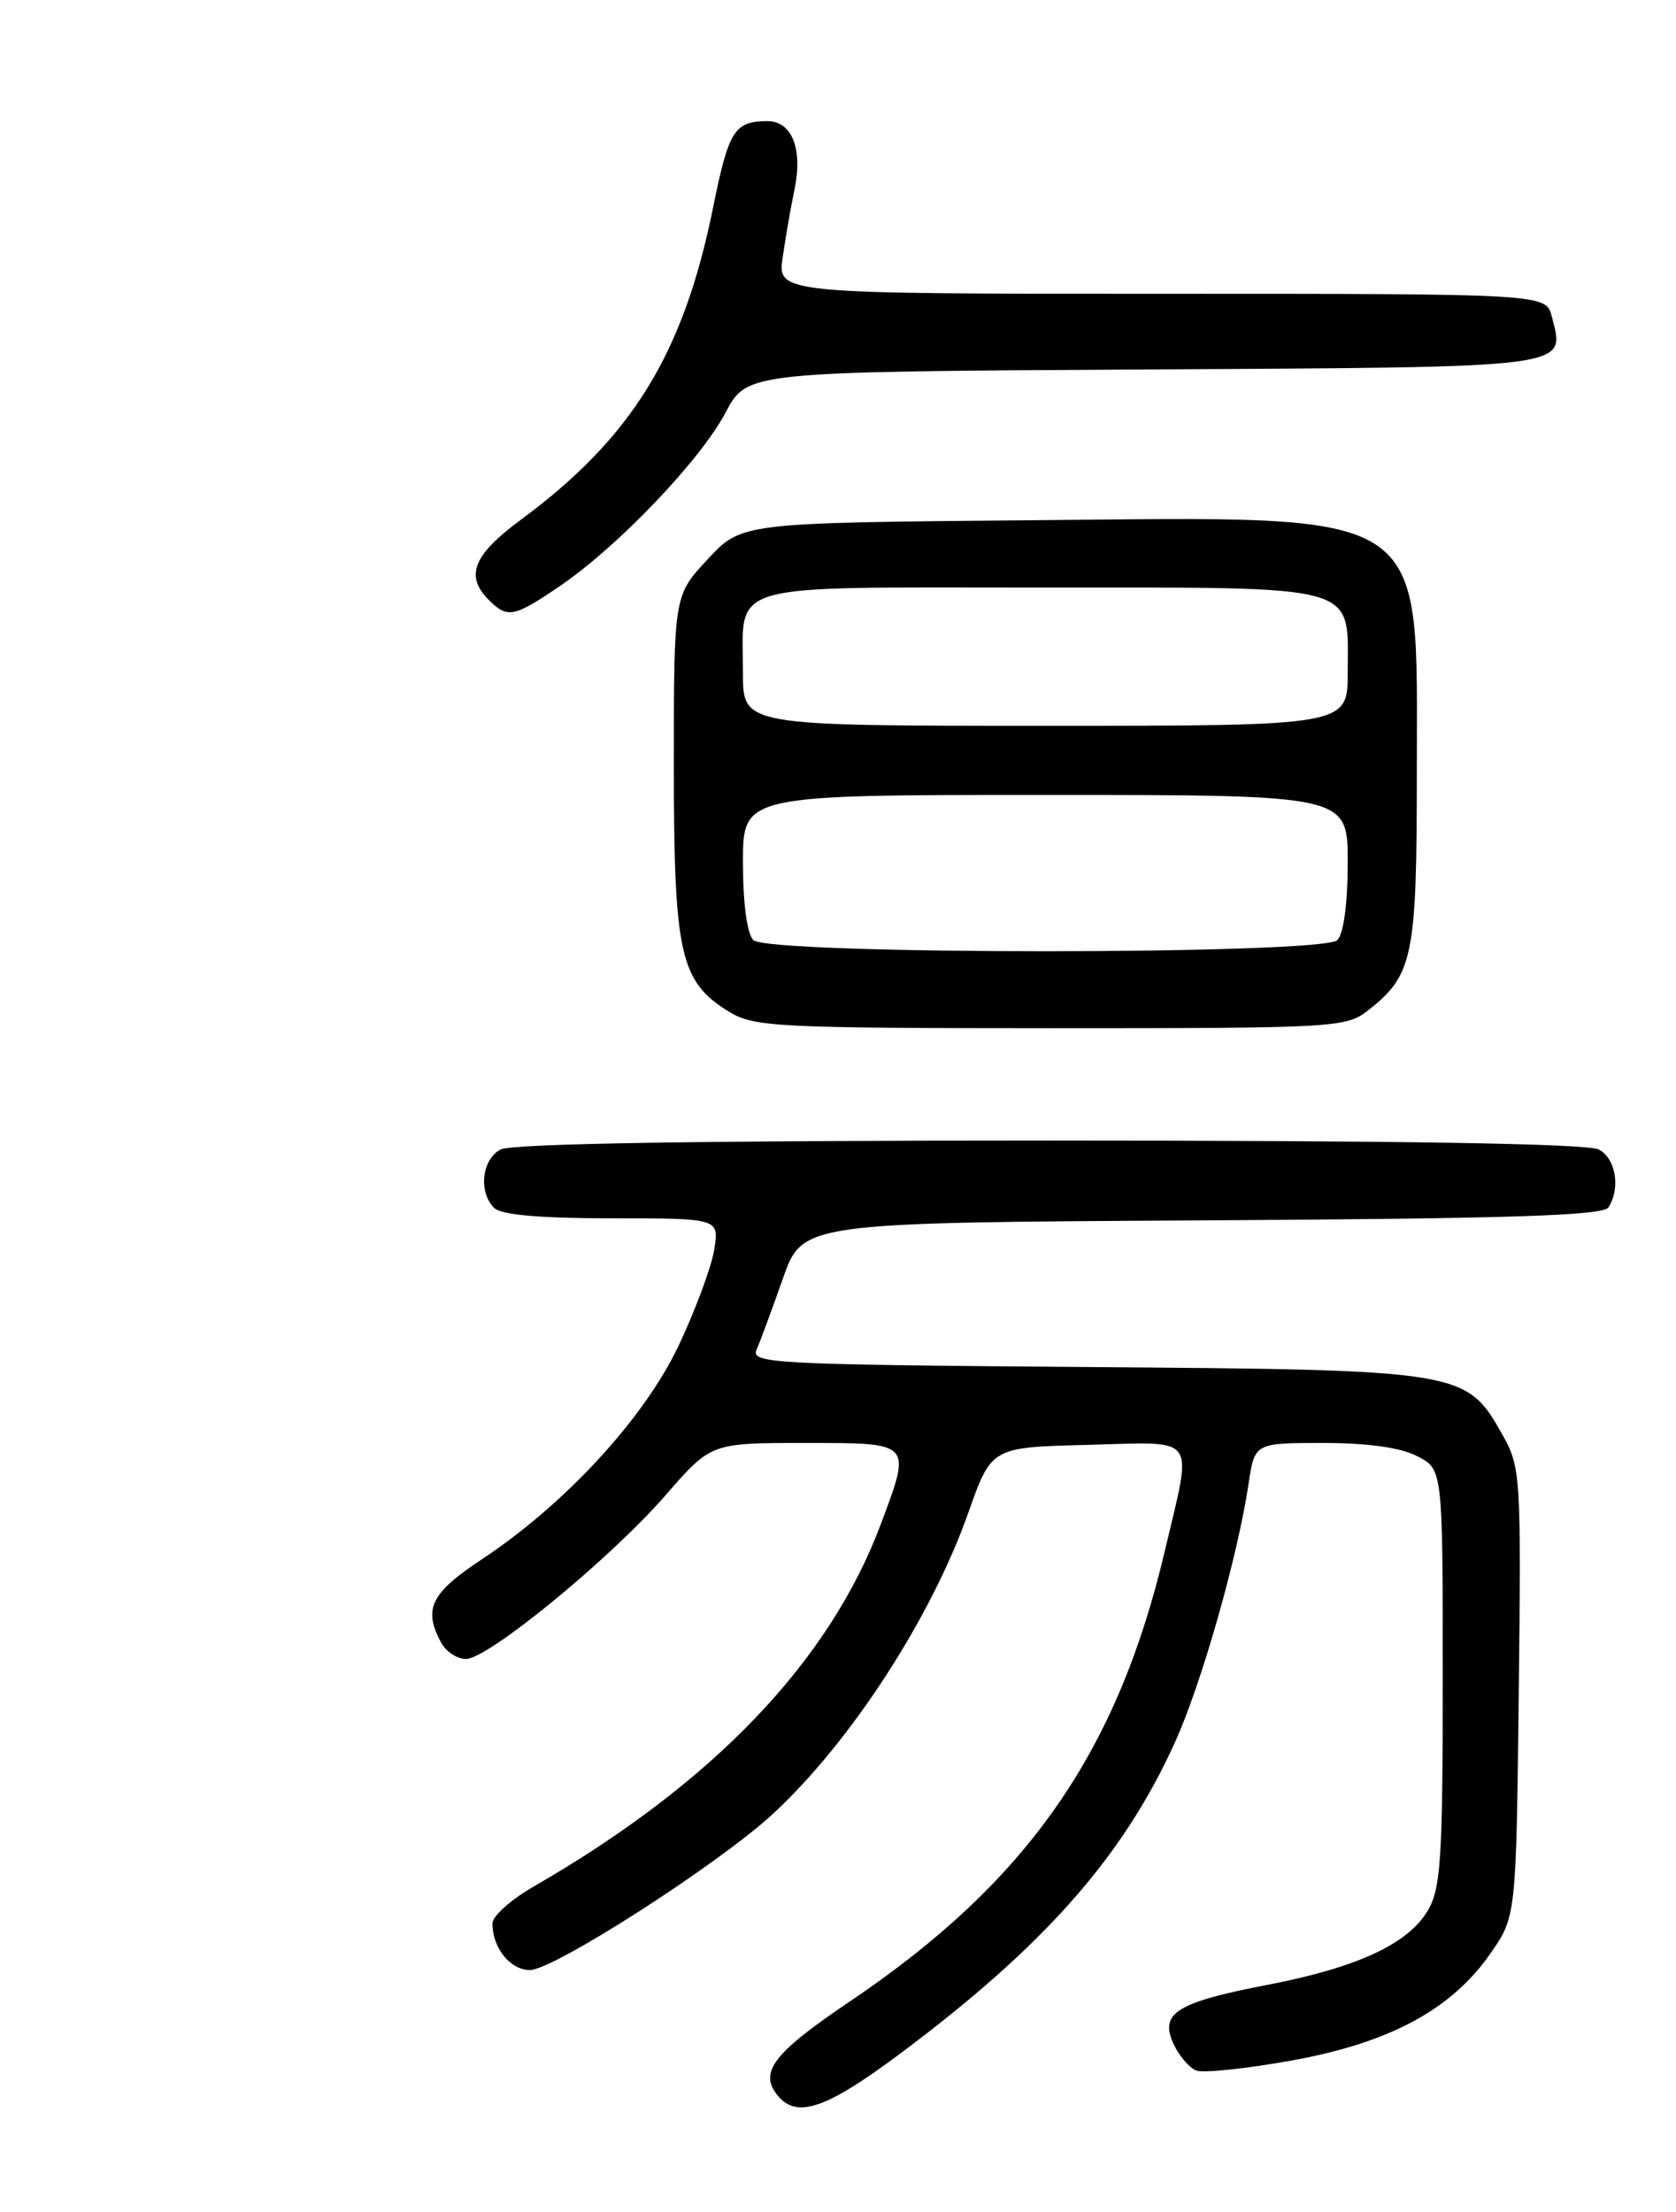 <?xml version="1.0" encoding="UTF-8" standalone="no"?>
<!DOCTYPE svg PUBLIC "-//W3C//DTD SVG 1.1//EN" "http://www.w3.org/Graphics/SVG/1.1/DTD/svg11.dtd" >
<svg xmlns="http://www.w3.org/2000/svg" xmlns:xlink="http://www.w3.org/1999/xlink" version="1.1" viewBox="0 0 194 256">
 <g >
 <path fill="currentColor"
d=" M 103.93 237.87 C 120.79 225.32 129.98 214.94 136.01 201.63 C 139.07 194.89 143.26 180.17 144.52 171.75 C 145.23 167.00 145.23 167.00 153.16 167.00 C 158.32 167.00 162.13 167.53 164.05 168.53 C 167.00 170.05 167.00 170.05 167.00 194.12 C 167.00 215.13 166.78 218.56 165.27 221.12 C 162.99 224.98 157.10 227.71 146.73 229.71 C 136.19 231.74 134.21 232.98 135.82 236.51 C 136.46 237.91 137.65 239.31 138.47 239.63 C 139.28 239.94 144.23 239.42 149.46 238.48 C 160.80 236.44 167.93 232.62 172.46 226.17 C 175.50 221.83 175.50 221.83 175.80 195.89 C 176.08 170.88 176.02 169.80 173.94 166.10 C 169.71 158.58 169.45 158.54 125.66 158.21 C 89.49 157.93 86.87 157.79 87.57 156.21 C 87.99 155.27 89.35 151.57 90.61 148.00 C 92.89 141.50 92.89 141.50 139.14 141.24 C 174.62 141.04 185.58 140.69 186.18 139.74 C 187.60 137.50 187.04 134.09 185.07 133.04 C 183.79 132.35 162.07 132.00 121.50 132.00 C 80.93 132.00 59.21 132.35 57.93 133.04 C 55.77 134.19 55.36 137.96 57.20 139.80 C 58.00 140.60 62.50 141.00 70.83 141.00 C 83.26 141.00 83.26 141.00 82.67 144.65 C 82.34 146.66 80.48 151.66 78.54 155.76 C 74.54 164.18 65.41 174.09 55.75 180.48 C 49.87 184.37 48.97 186.20 51.04 190.07 C 51.60 191.13 52.91 192.00 53.94 192.00 C 56.50 192.00 70.64 180.40 77.04 173.05 C 82.30 167.00 82.30 167.00 93.15 167.00 C 105.65 167.00 105.52 166.86 101.97 176.36 C 96.00 192.32 82.51 206.40 61.75 218.35 C 59.14 219.85 57.00 221.77 57.00 222.61 C 57.00 225.44 59.06 228.00 61.34 228.00 C 64.09 228.00 83.12 215.78 89.44 209.95 C 98.44 201.65 107.80 187.23 112.10 175.03 C 114.76 167.50 114.76 167.50 125.88 167.22 C 138.82 166.89 138.04 165.83 134.86 179.37 C 129.35 202.85 118.91 217.79 98.35 231.65 C 89.48 237.63 87.80 239.84 90.04 242.55 C 92.24 245.20 95.61 244.06 103.93 237.87 Z  M 158.39 116.91 C 163.58 112.83 164.00 110.75 164.00 89.30 C 163.99 58.40 166.15 59.81 119.45 60.21 C 85.85 60.50 85.85 60.50 81.93 64.71 C 78.00 68.92 78.00 68.92 78.00 88.56 C 78.00 110.46 78.71 113.63 84.42 117.11 C 87.27 118.85 90.00 118.99 121.62 119.00 C 154.70 119.00 155.81 118.94 158.39 116.91 Z  M 64.82 67.82 C 71.54 63.24 81.09 53.25 83.99 47.74 C 86.49 43.02 86.49 43.02 132.38 42.76 C 182.66 42.48 181.14 42.67 179.63 36.65 C 178.96 34.00 178.96 34.00 134.47 34.00 C 89.98 34.00 89.98 34.00 90.60 29.75 C 90.94 27.41 91.55 23.90 91.96 21.95 C 92.95 17.20 91.67 14.00 88.78 14.02 C 85.02 14.04 84.34 15.13 82.57 23.88 C 79.14 40.94 73.18 50.63 60.28 60.16 C 54.76 64.24 53.80 66.65 56.57 69.43 C 58.74 71.60 59.48 71.45 64.82 67.82 Z  M 87.20 108.80 C 86.47 108.07 86.00 104.53 86.00 99.80 C 86.00 92.00 86.00 92.00 121.00 92.00 C 156.00 92.00 156.00 92.00 156.00 99.80 C 156.00 104.53 155.53 108.07 154.80 108.80 C 153.08 110.52 88.92 110.52 87.20 108.80 Z  M 86.00 77.93 C 86.00 67.22 83.29 68.00 120.38 68.00 C 157.97 68.00 156.00 67.46 156.00 77.83 C 156.00 84.00 156.00 84.00 121.00 84.00 C 86.00 84.00 86.00 84.00 86.00 77.93 Z "/>
</g>
</svg>